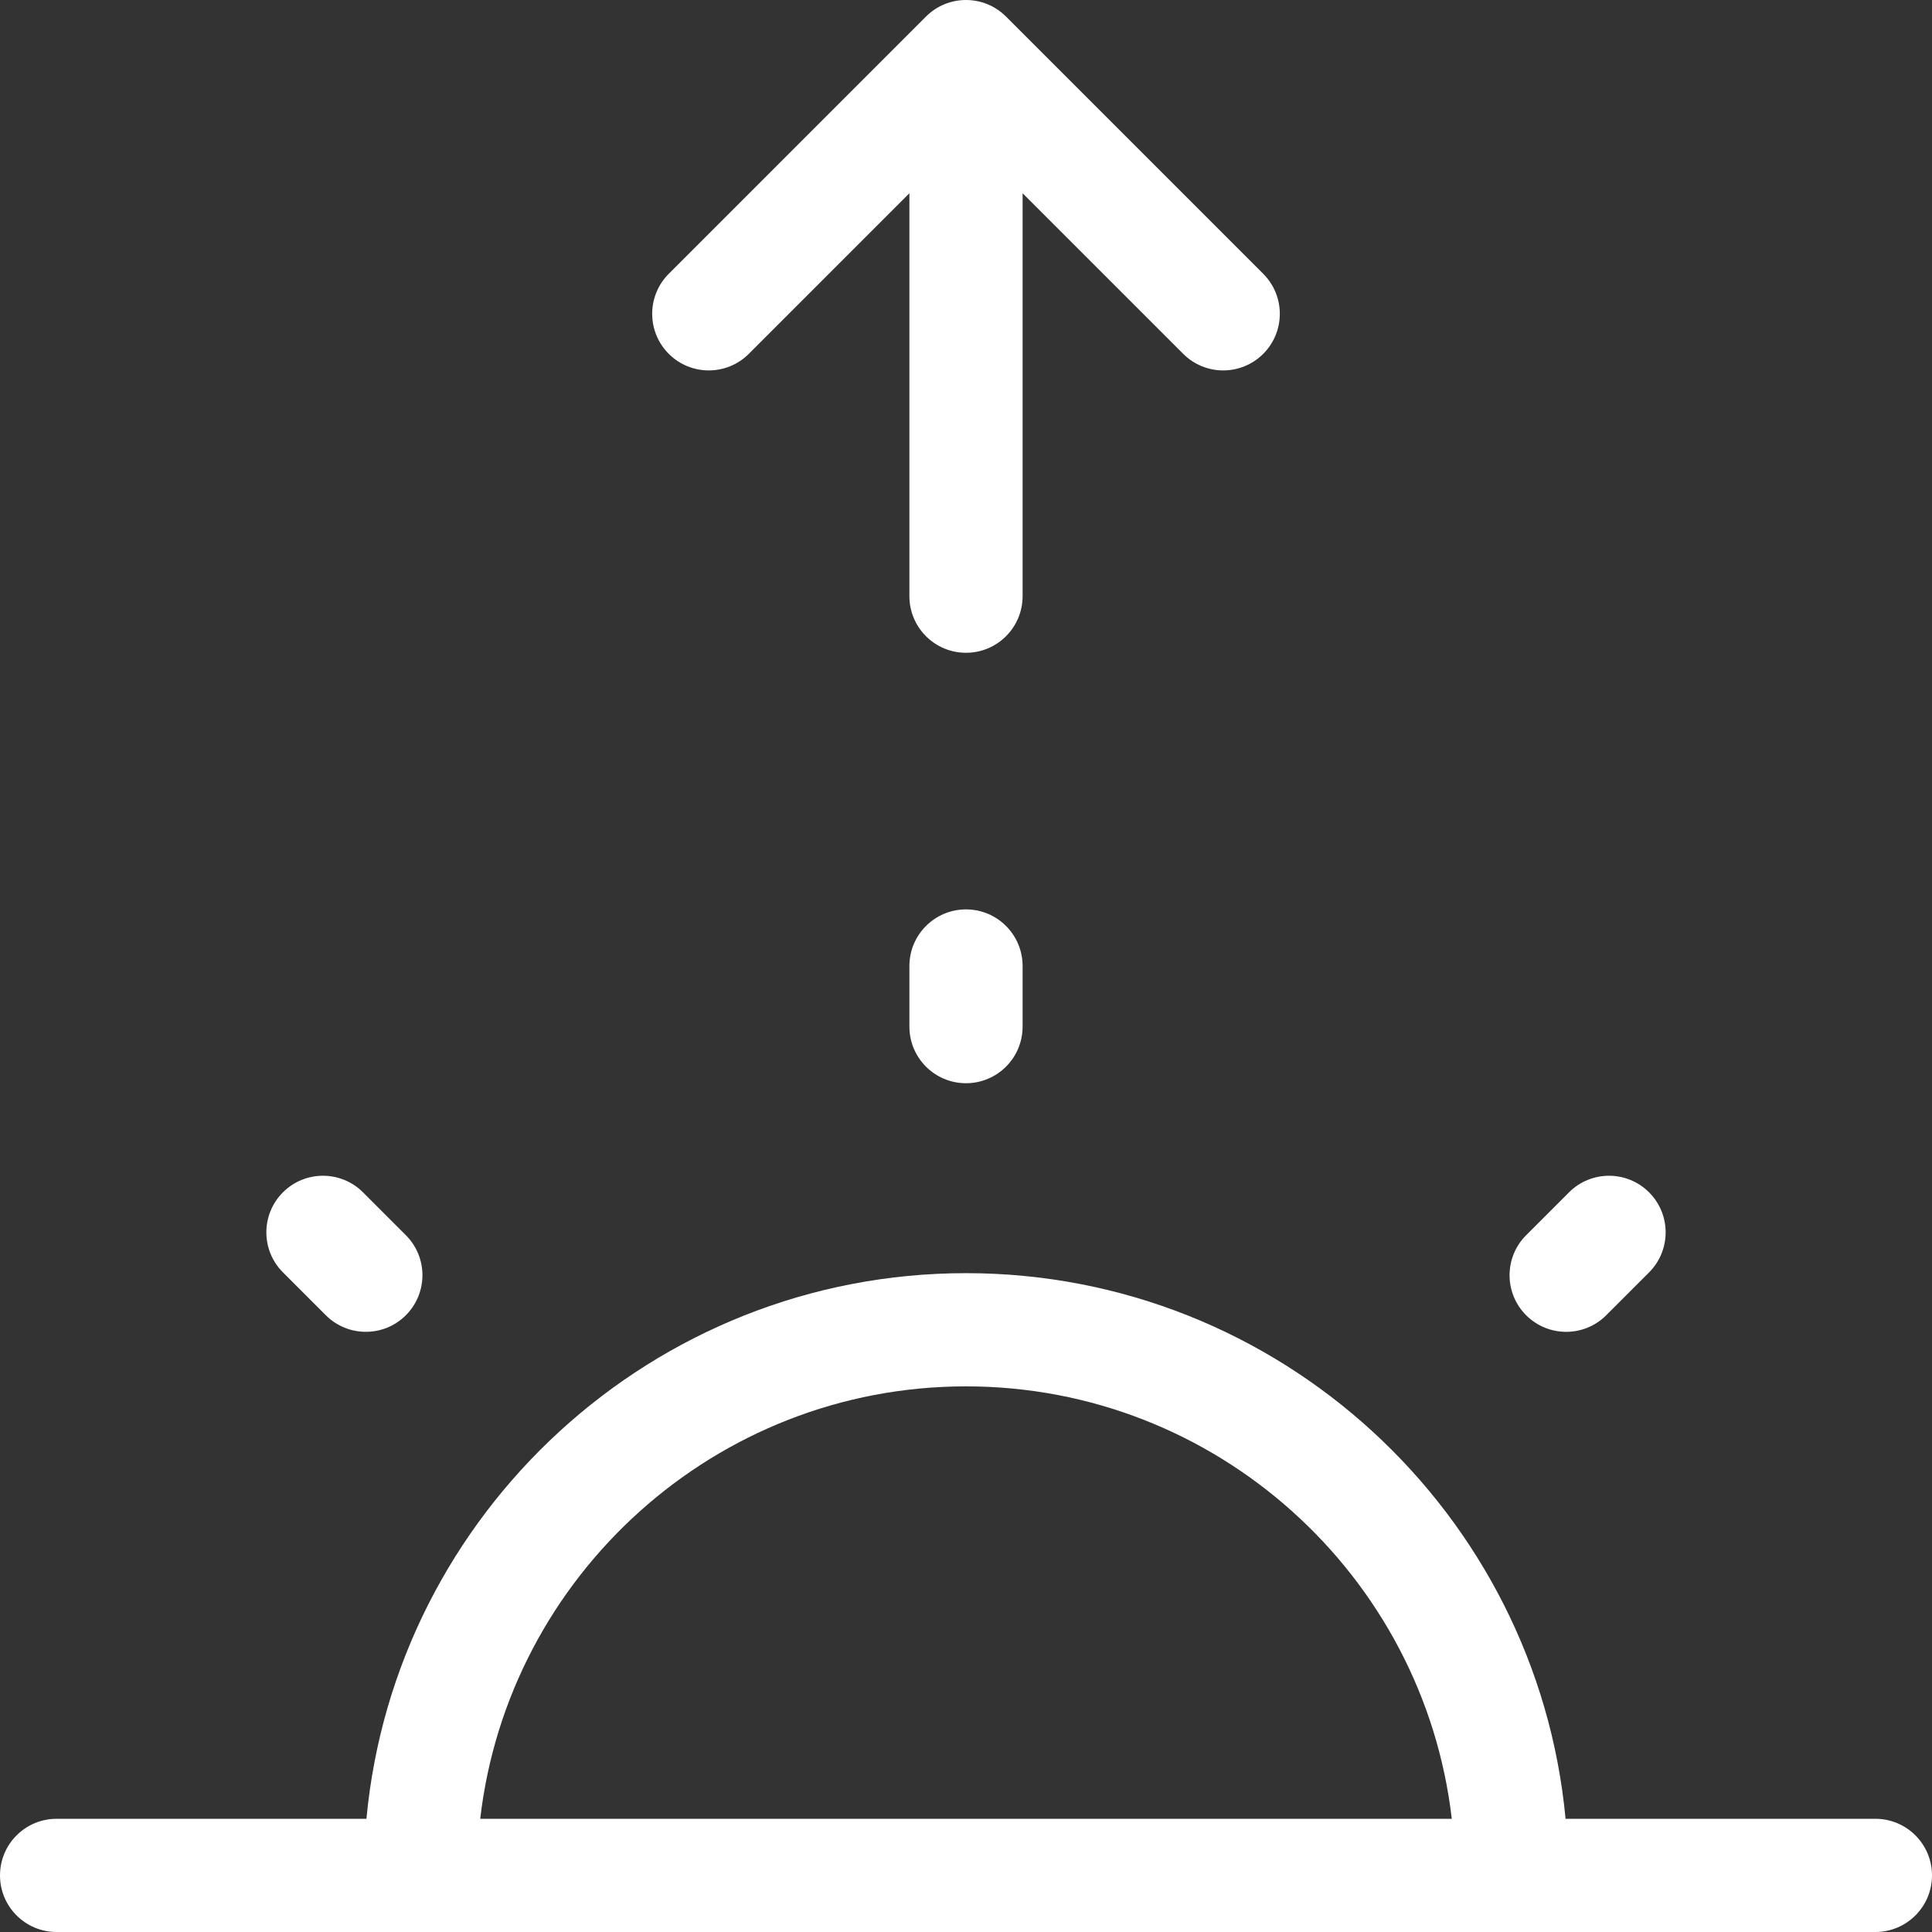 <!-- icon666.com - MILLIONS OF FREE VECTOR ICONS --><svg version="1.1" id="Capa_1" xmlns="http://www.w3.org/2000/svg" xmlns:xlink="http://www.w3.org/1999/xlink" x="0px" y="0px" viewBox="0 0 512 512" style="enable-background:new 0 0 512 512;" xml:space="preserve"><rect x="0" y="0" width="512" height="512" fill="#333333" stroke="none"/><g><g><path d="M256,241c-8.284,0-15,6.716-15,15v16.066c0,8.284,6.716,15,15,15s15-6.716,15-15V256C271,247.716,264.284,241,256,241z" fill="#000000" style="fill: rgb(255, 255, 255);"></path></g></g><g><g><path d="M437.02,315.981c-5.859-5.857-15.356-5.857-21.214,0.001l-11.362,11.363c-5.857,5.858-5.856,15.355,0.001,21.213 c2.93,2.929,6.768,4.393,10.607,4.393s7.679-1.465,10.607-4.394l11.362-11.363C442.878,331.336,442.877,321.839,437.02,315.981z" fill="#000000" style="fill: rgb(255, 255, 255);"></path></g></g><g><g><path d="M107.557,327.34l-11.363-11.362c-5.857-5.857-15.355-5.857-21.213,0.001c-5.858,5.858-5.858,15.356,0.001,21.213 l11.363,11.362c2.929,2.929,6.767,4.393,10.606,4.393s7.678-1.465,10.607-4.394C113.416,342.695,113.415,333.198,107.557,327.34z" fill="#000000" style="fill: rgb(255, 255, 255);"></path></g></g><g><g><path d="M334.771,72.558L266.606,4.394c-5.857-5.858-15.355-5.858-21.213,0L177.23,72.558c-5.858,5.858-5.858,15.355,0,21.213 c5.857,5.858,15.355,5.858,21.212,0L241,51.214v106.78c0,8.284,6.716,15,15,15s15-6.716,15-15V51.214l42.558,42.557 c2.929,2.929,6.768,4.394,10.607,4.394s7.678-1.464,10.606-4.394C340.629,87.913,340.629,78.416,334.771,72.558z" fill="#000000" style="fill: rgb(255, 255, 255);"></path></g></g><g><g><path d="M497,482h-82.11c-7.586-80.995-75.945-144.6-158.89-144.6S104.696,401.005,97.109,482H15c-8.284,0-15,6.716-15,15 s6.716,15,15,15h96.399h289.2H497c8.284,0,15-6.716,15-15S505.284,482,497,482z M127.262,482.001L127.262,482.001 C134.72,417.578,189.611,367.4,256,367.4s121.278,50.178,128.737,114.601H127.262z" fill="#000000" style="fill: rgb(255, 255, 255);"></path></g></g></svg>